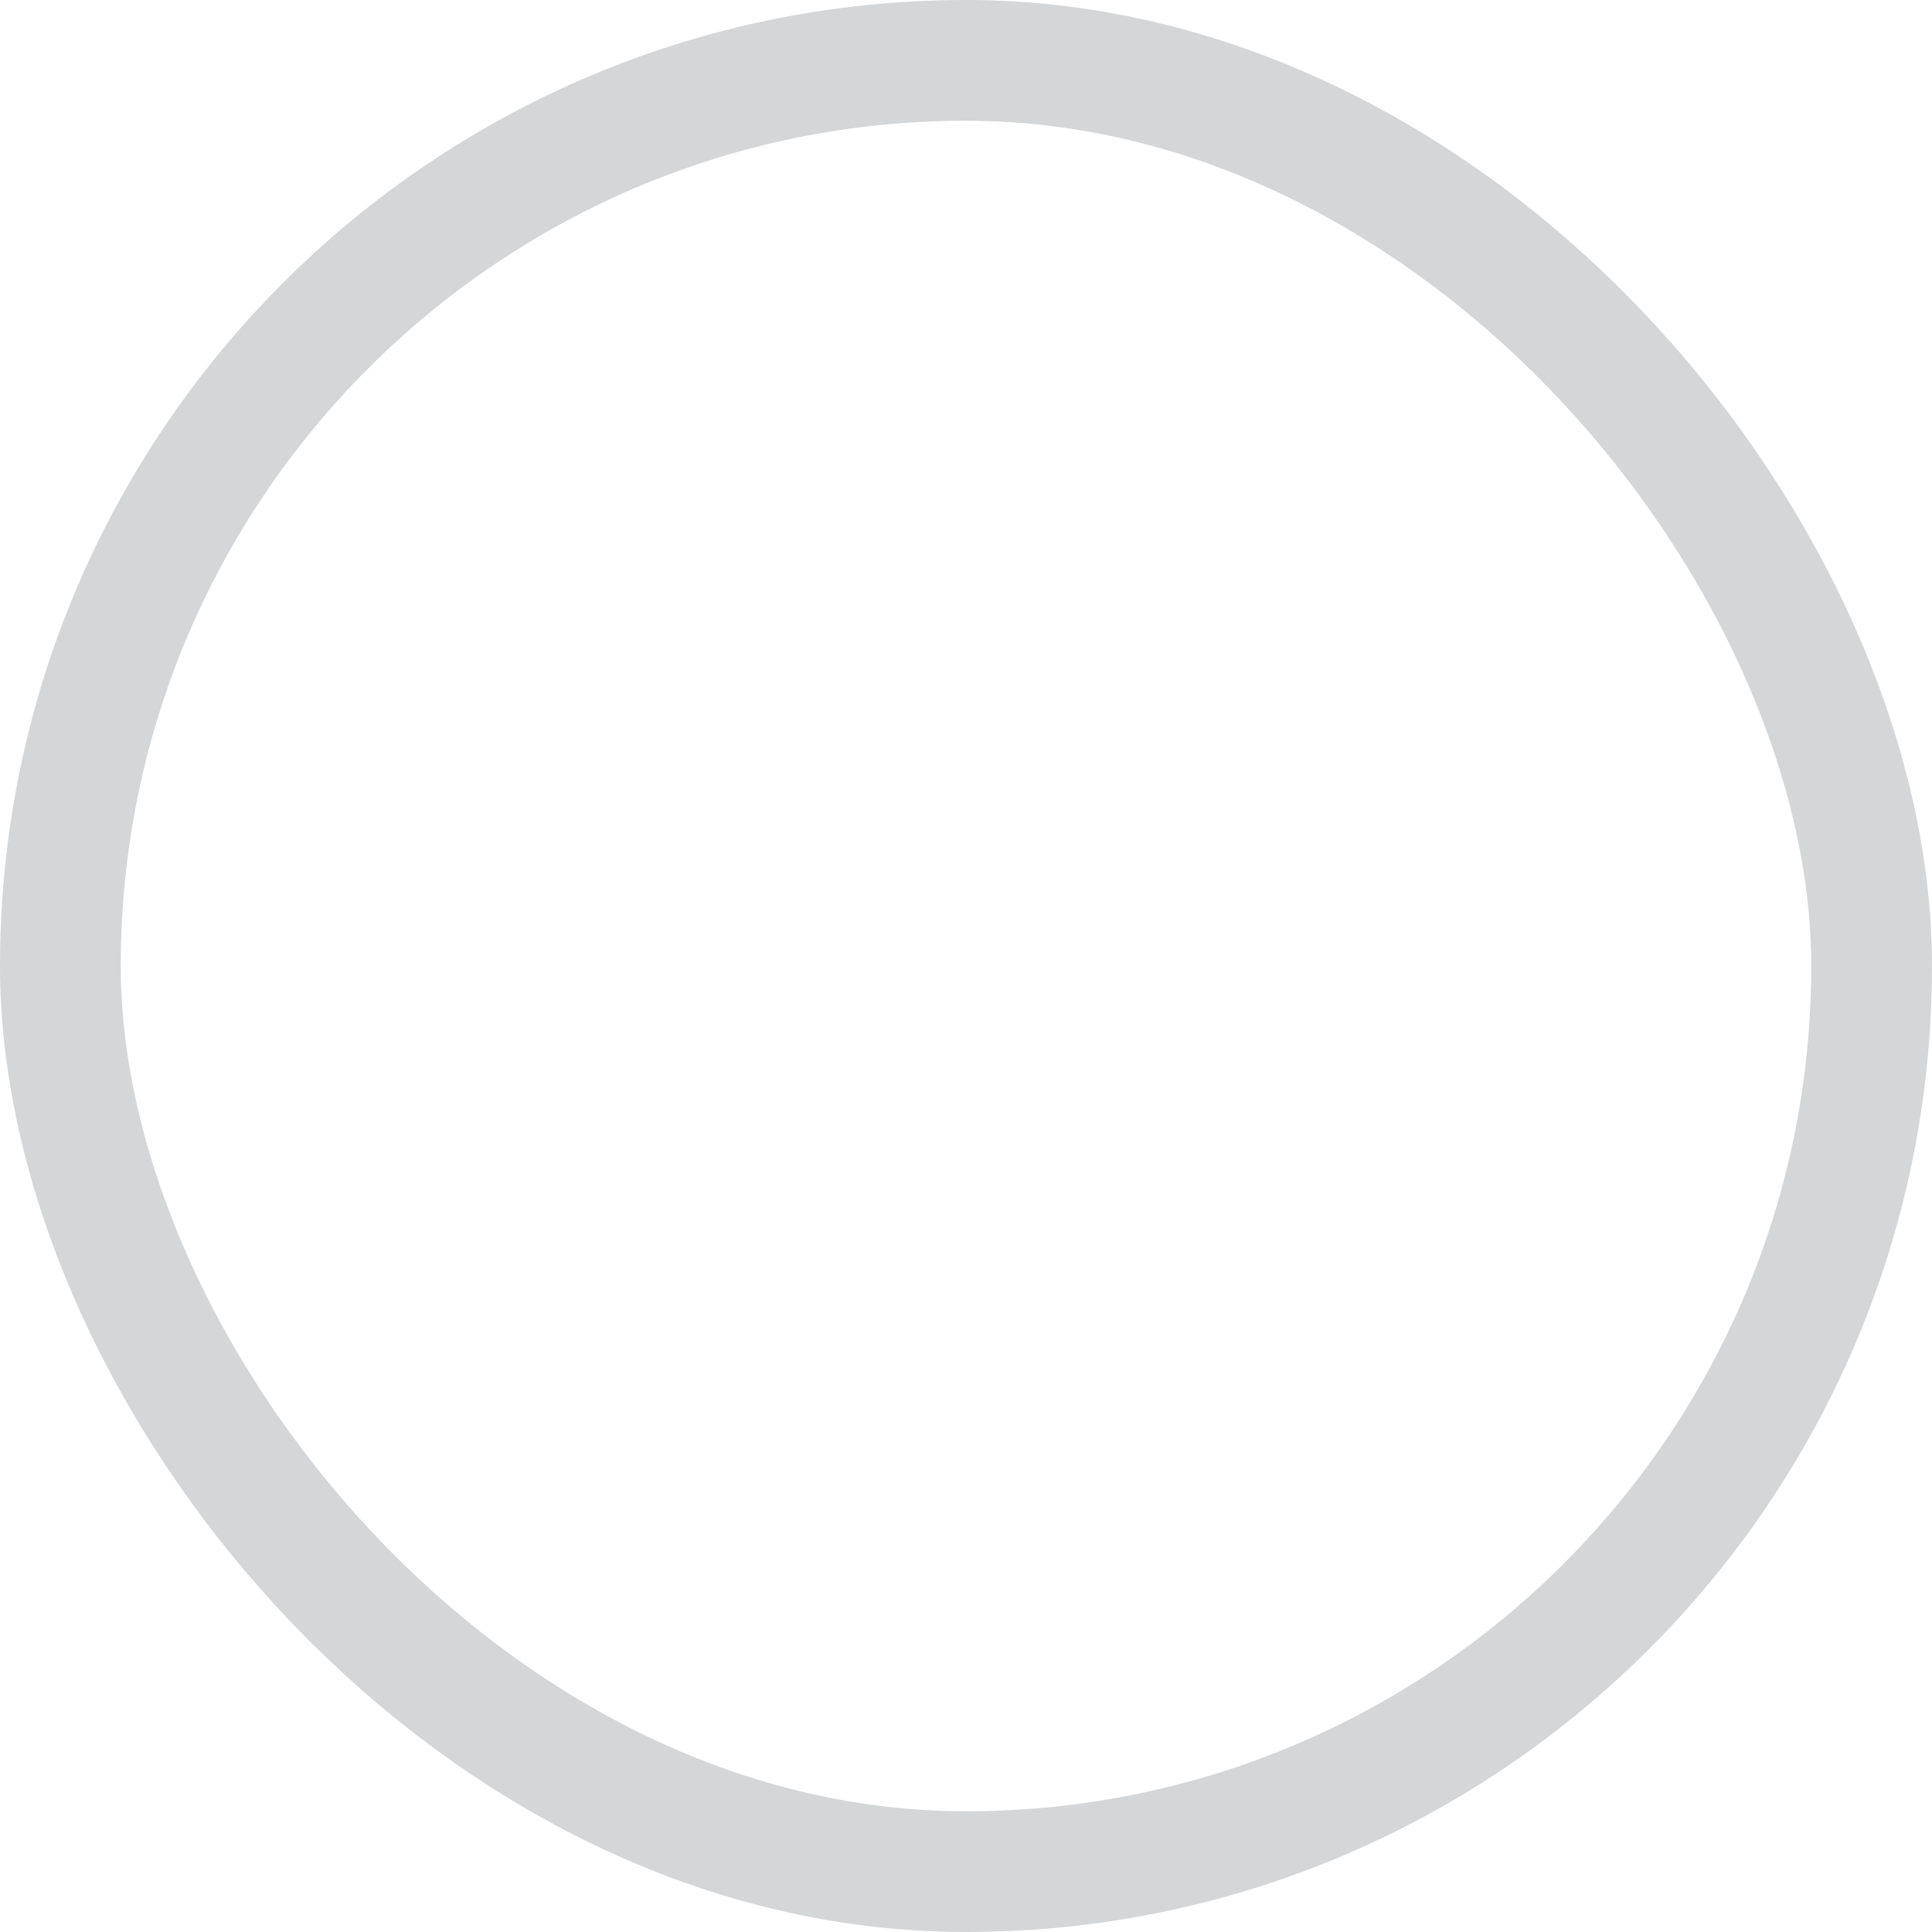 <svg xmlns="http://www.w3.org/2000/svg" width="16" height="16" viewBox="0 0 16 16">
  <g id="Group_29134" data-name="Group 29134" transform="translate(0 0.001)">
    <g id="Rectangle_96" data-name="Rectangle 96" transform="translate(0 -0.001)" fill="none" stroke="#d4d6d8" stroke-width="1">
      <rect width="16" height="16" rx="8" stroke="none"/>
      <rect x="0.5" y="0.5" width="15" height="15" rx="7.5" fill="none"/>
    </g>
  </g>
</svg>
